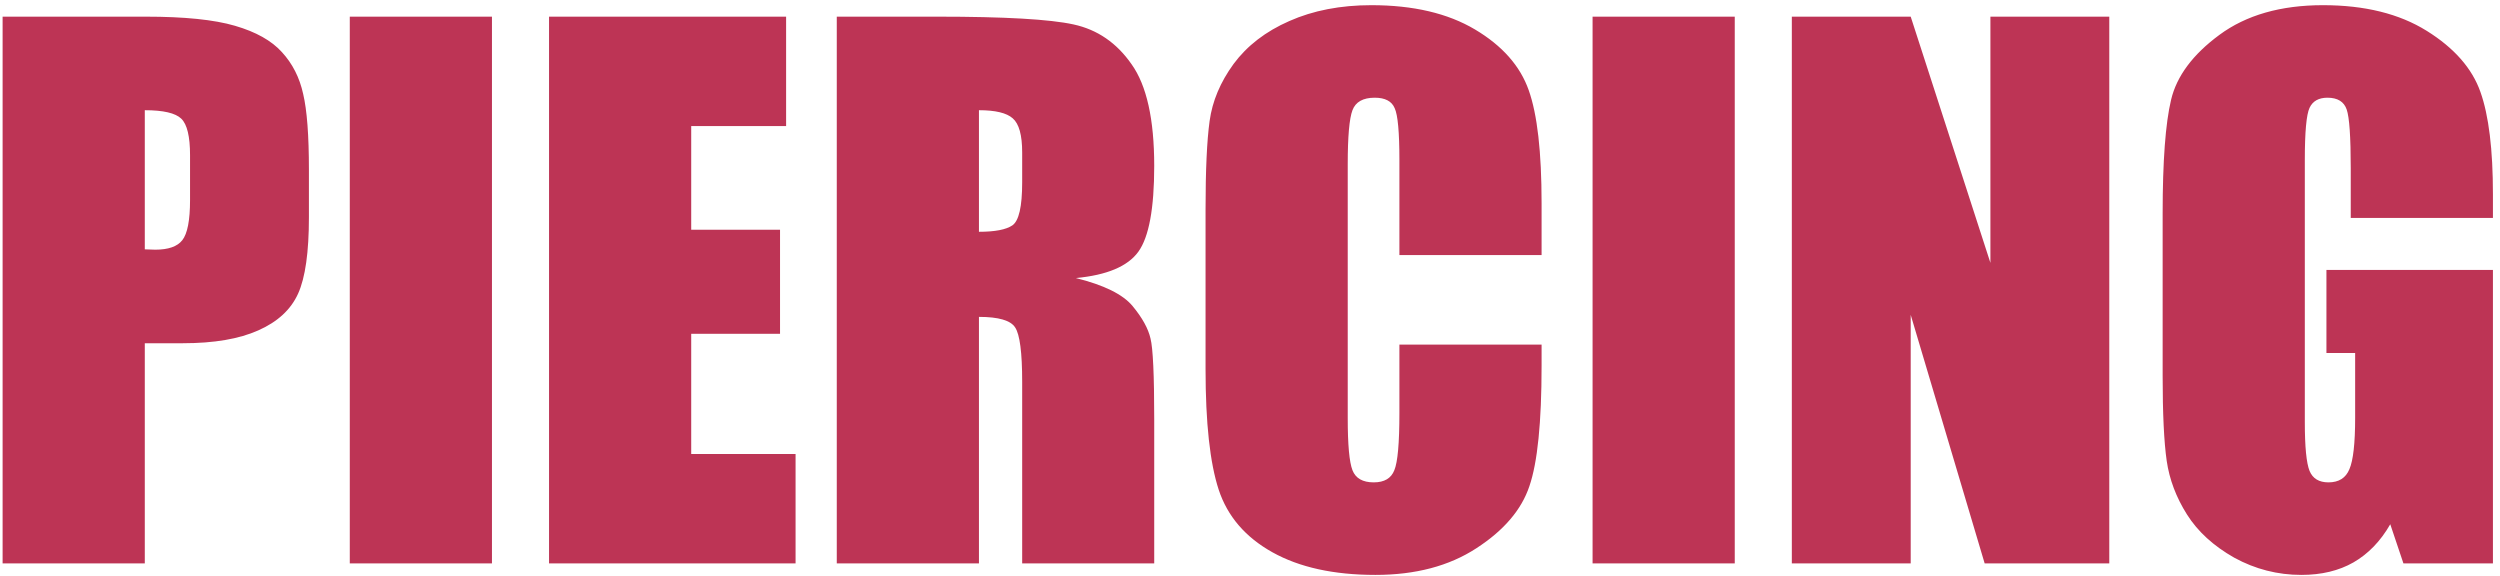 <svg width="347" height="80" viewBox="0 0 347 80" fill="none" xmlns="http://www.w3.org/2000/svg">
<path d="M0.362 2.312H20.237C25.612 2.312 29.737 2.734 32.612 3.578C35.519 4.422 37.69 5.641 39.128 7.234C40.597 8.828 41.581 10.766 42.081 13.047C42.612 15.297 42.878 18.797 42.878 23.547V30.156C42.878 35 42.378 38.531 41.378 40.75C40.378 42.969 38.534 44.672 35.847 45.859C33.19 47.047 29.706 47.641 25.394 47.641H20.097V78.203H0.362L0.362 2.312ZM20.097 15.297V34.609C20.659 34.641 21.144 34.656 21.55 34.656C23.362 34.656 24.612 34.219 25.3 33.344C26.019 32.438 26.378 30.578 26.378 27.766V21.531C26.378 18.938 25.972 17.25 25.159 16.469C24.347 15.688 22.659 15.297 20.097 15.297ZM68.284 2.312V78.203H48.55V2.312H68.284ZM76.206 2.312H109.112V17.5H95.94V31.891H108.269V46.328H95.94V63.016H110.425V78.203H76.206V2.312ZM116.144 2.312L130.112 2.312C139.425 2.312 145.722 2.672 149.003 3.391C152.315 4.109 155.003 5.953 157.065 8.922C159.159 11.859 160.206 16.562 160.206 23.031C160.206 28.938 159.472 32.906 158.003 34.938C156.534 36.969 153.644 38.188 149.331 38.594C153.237 39.562 155.862 40.859 157.206 42.484C158.55 44.109 159.378 45.609 159.69 46.984C160.034 48.328 160.206 52.062 160.206 58.188V78.203H141.878V52.984C141.878 48.922 141.55 46.406 140.894 45.438C140.269 44.469 138.597 43.984 135.878 43.984V78.203H116.144V2.312ZM135.878 15.297V32.172C138.097 32.172 139.644 31.875 140.519 31.281C141.425 30.656 141.878 28.672 141.878 25.328V21.156C141.878 18.75 141.44 17.172 140.565 16.422C139.722 15.672 138.159 15.297 135.878 15.297ZM213.972 35.406H194.237V22.188C194.237 18.344 194.019 15.953 193.581 15.016C193.175 14.047 192.253 13.562 190.815 13.562C189.19 13.562 188.159 14.141 187.722 15.297C187.284 16.453 187.065 18.953 187.065 22.797V58.047C187.065 61.734 187.284 64.141 187.722 65.266C188.159 66.391 189.144 66.953 190.675 66.953C192.144 66.953 193.097 66.391 193.534 65.266C194.003 64.141 194.237 61.5 194.237 57.344V47.828H213.972V50.781C213.972 58.625 213.409 64.188 212.284 67.469C211.19 70.75 208.737 73.625 204.925 76.094C201.144 78.562 196.472 79.797 190.909 79.797C185.128 79.797 180.362 78.75 176.612 76.656C172.862 74.562 170.378 71.672 169.159 67.984C167.94 64.266 167.331 58.688 167.331 51.25V29.078C167.331 23.609 167.519 19.516 167.894 16.797C168.269 14.047 169.378 11.406 171.222 8.875C173.097 6.344 175.675 4.359 178.956 2.922C182.269 1.453 186.065 0.719 190.347 0.719C196.159 0.719 200.956 1.844 204.737 4.094C208.519 6.344 211.003 9.156 212.19 12.531C213.378 15.875 213.972 21.094 213.972 28.188V35.406ZM240.784 2.312V78.203H221.05V2.312H240.784ZM292.769 2.312V78.203H275.472L265.206 43.703V78.203H248.706V2.312H265.206L276.269 36.484V2.312H292.769ZM346.019 30.25H326.284V23.359C326.284 19.016 326.097 16.297 325.722 15.203C325.347 14.109 324.456 13.562 323.05 13.562C321.831 13.562 321.003 14.031 320.565 14.969C320.128 15.906 319.909 18.312 319.909 22.188V58.609C319.909 62.016 320.128 64.266 320.565 65.359C321.003 66.422 321.878 66.953 323.19 66.953C324.628 66.953 325.597 66.344 326.097 65.125C326.628 63.906 326.894 61.531 326.894 58V49H322.909V37.469H346.019V78.203H333.597L331.769 72.766C330.425 75.109 328.722 76.875 326.659 78.062C324.628 79.219 322.222 79.797 319.44 79.797C316.128 79.797 313.019 79 310.112 77.406C307.237 75.781 305.05 73.781 303.55 71.406C302.05 69.031 301.112 66.547 300.737 63.953C300.362 61.328 300.175 57.406 300.175 52.188V29.641C300.175 22.391 300.565 17.125 301.347 13.844C302.128 10.562 304.362 7.562 308.05 4.844C311.769 2.094 316.565 0.719 322.44 0.719C328.222 0.719 333.019 1.906 336.831 4.281C340.644 6.656 343.128 9.484 344.284 12.766C345.44 16.016 346.019 20.75 346.019 26.969V30.25Z" fill="#BD3455"/>
</svg>
